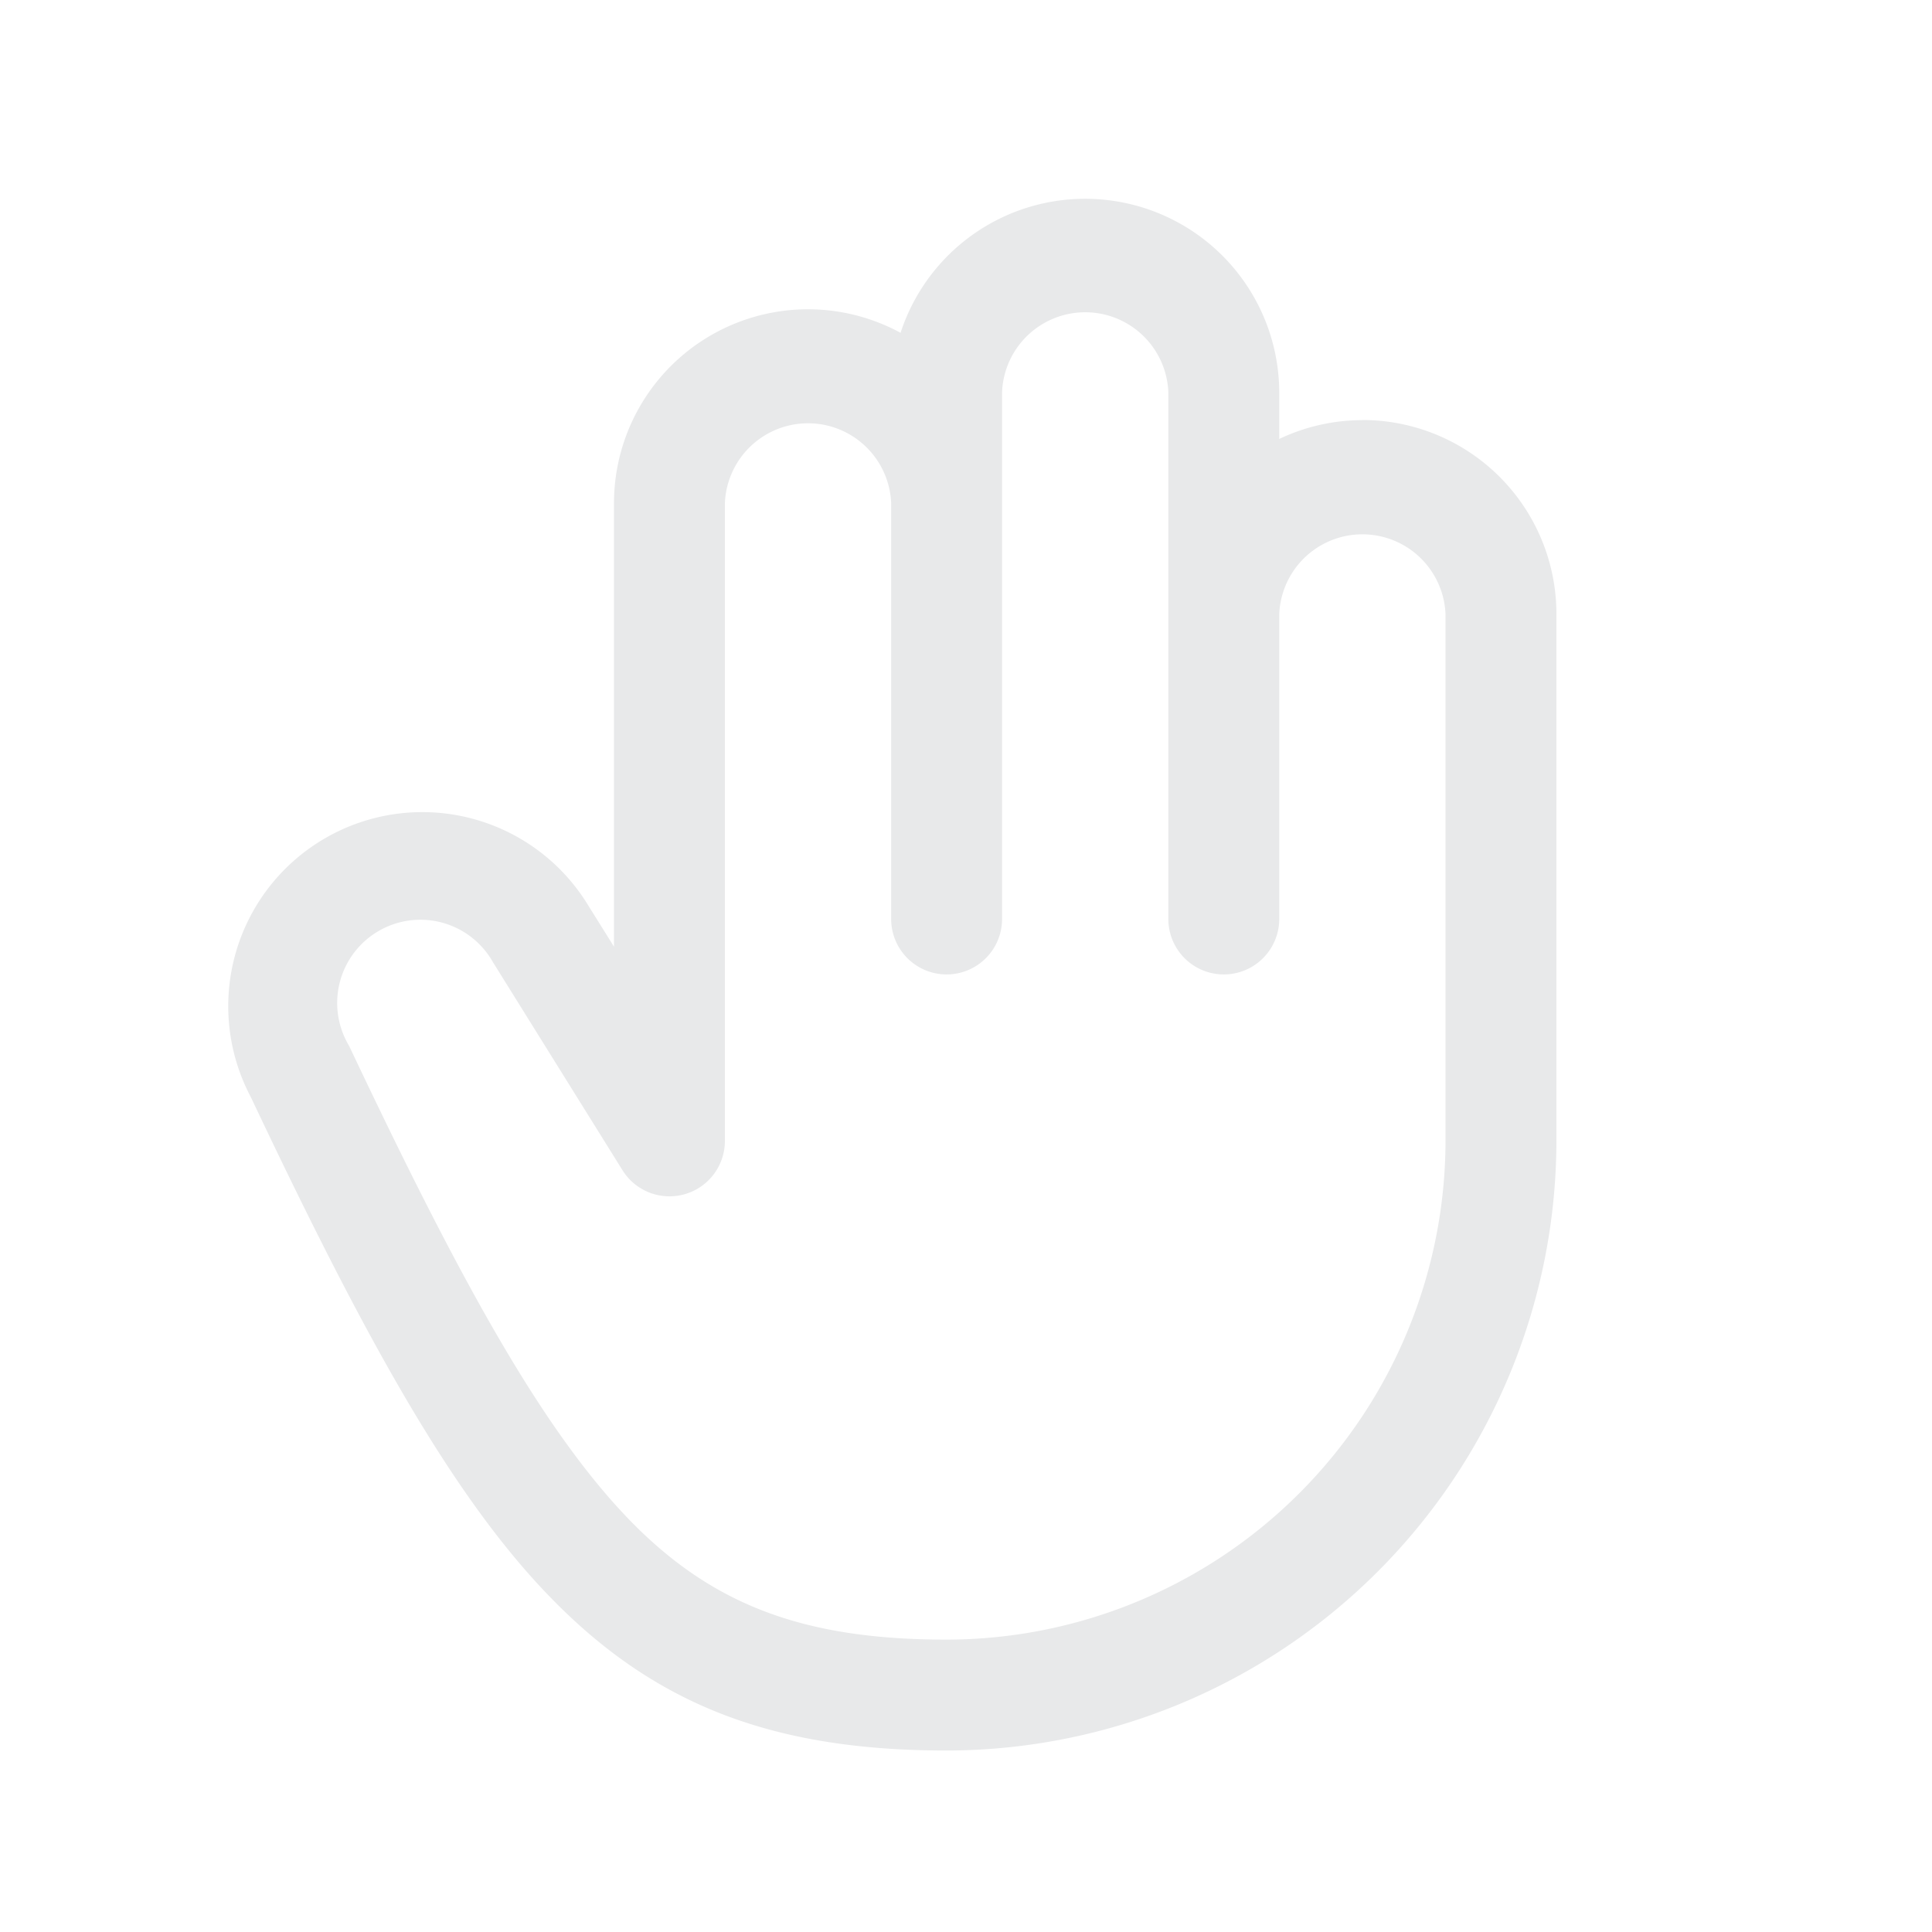 <svg width="15" height="15" fill="none" xmlns="http://www.w3.org/2000/svg"><path d="M10.578 3.262c-.224 0-.444.05-.646.146v-.361a1.507 1.507 0 0 0-2.94-.463 1.506 1.506 0 0 0-2.225 1.324V7.35l-.206-.33a1.507 1.507 0 0 0-2.614 1.497c.86 1.817 1.556 3.106 2.352 3.911.804.816 1.716 1.163 3.05 1.163a4.74 4.74 0 0 0 4.735-4.734v-4.09a1.506 1.506 0 0 0-1.506-1.506Zm.645 5.596A3.878 3.878 0 0 1 7.35 12.73c-1.097 0-1.803-.262-2.44-.906-.711-.722-1.367-1.945-2.193-3.69a.341.341 0 0 0-.016-.03.646.646 0 1 1 1.126-.634l1.005 1.614a.43.43 0 0 0 .796-.227v-4.95a.646.646 0 0 1 1.291 0v3.228a.43.43 0 1 0 .861 0v-4.09a.646.646 0 0 1 1.291 0v4.09a.43.43 0 1 0 .861 0V4.769a.646.646 0 0 1 1.291 0v4.089Z" fill="#E8E9EA"/></svg>